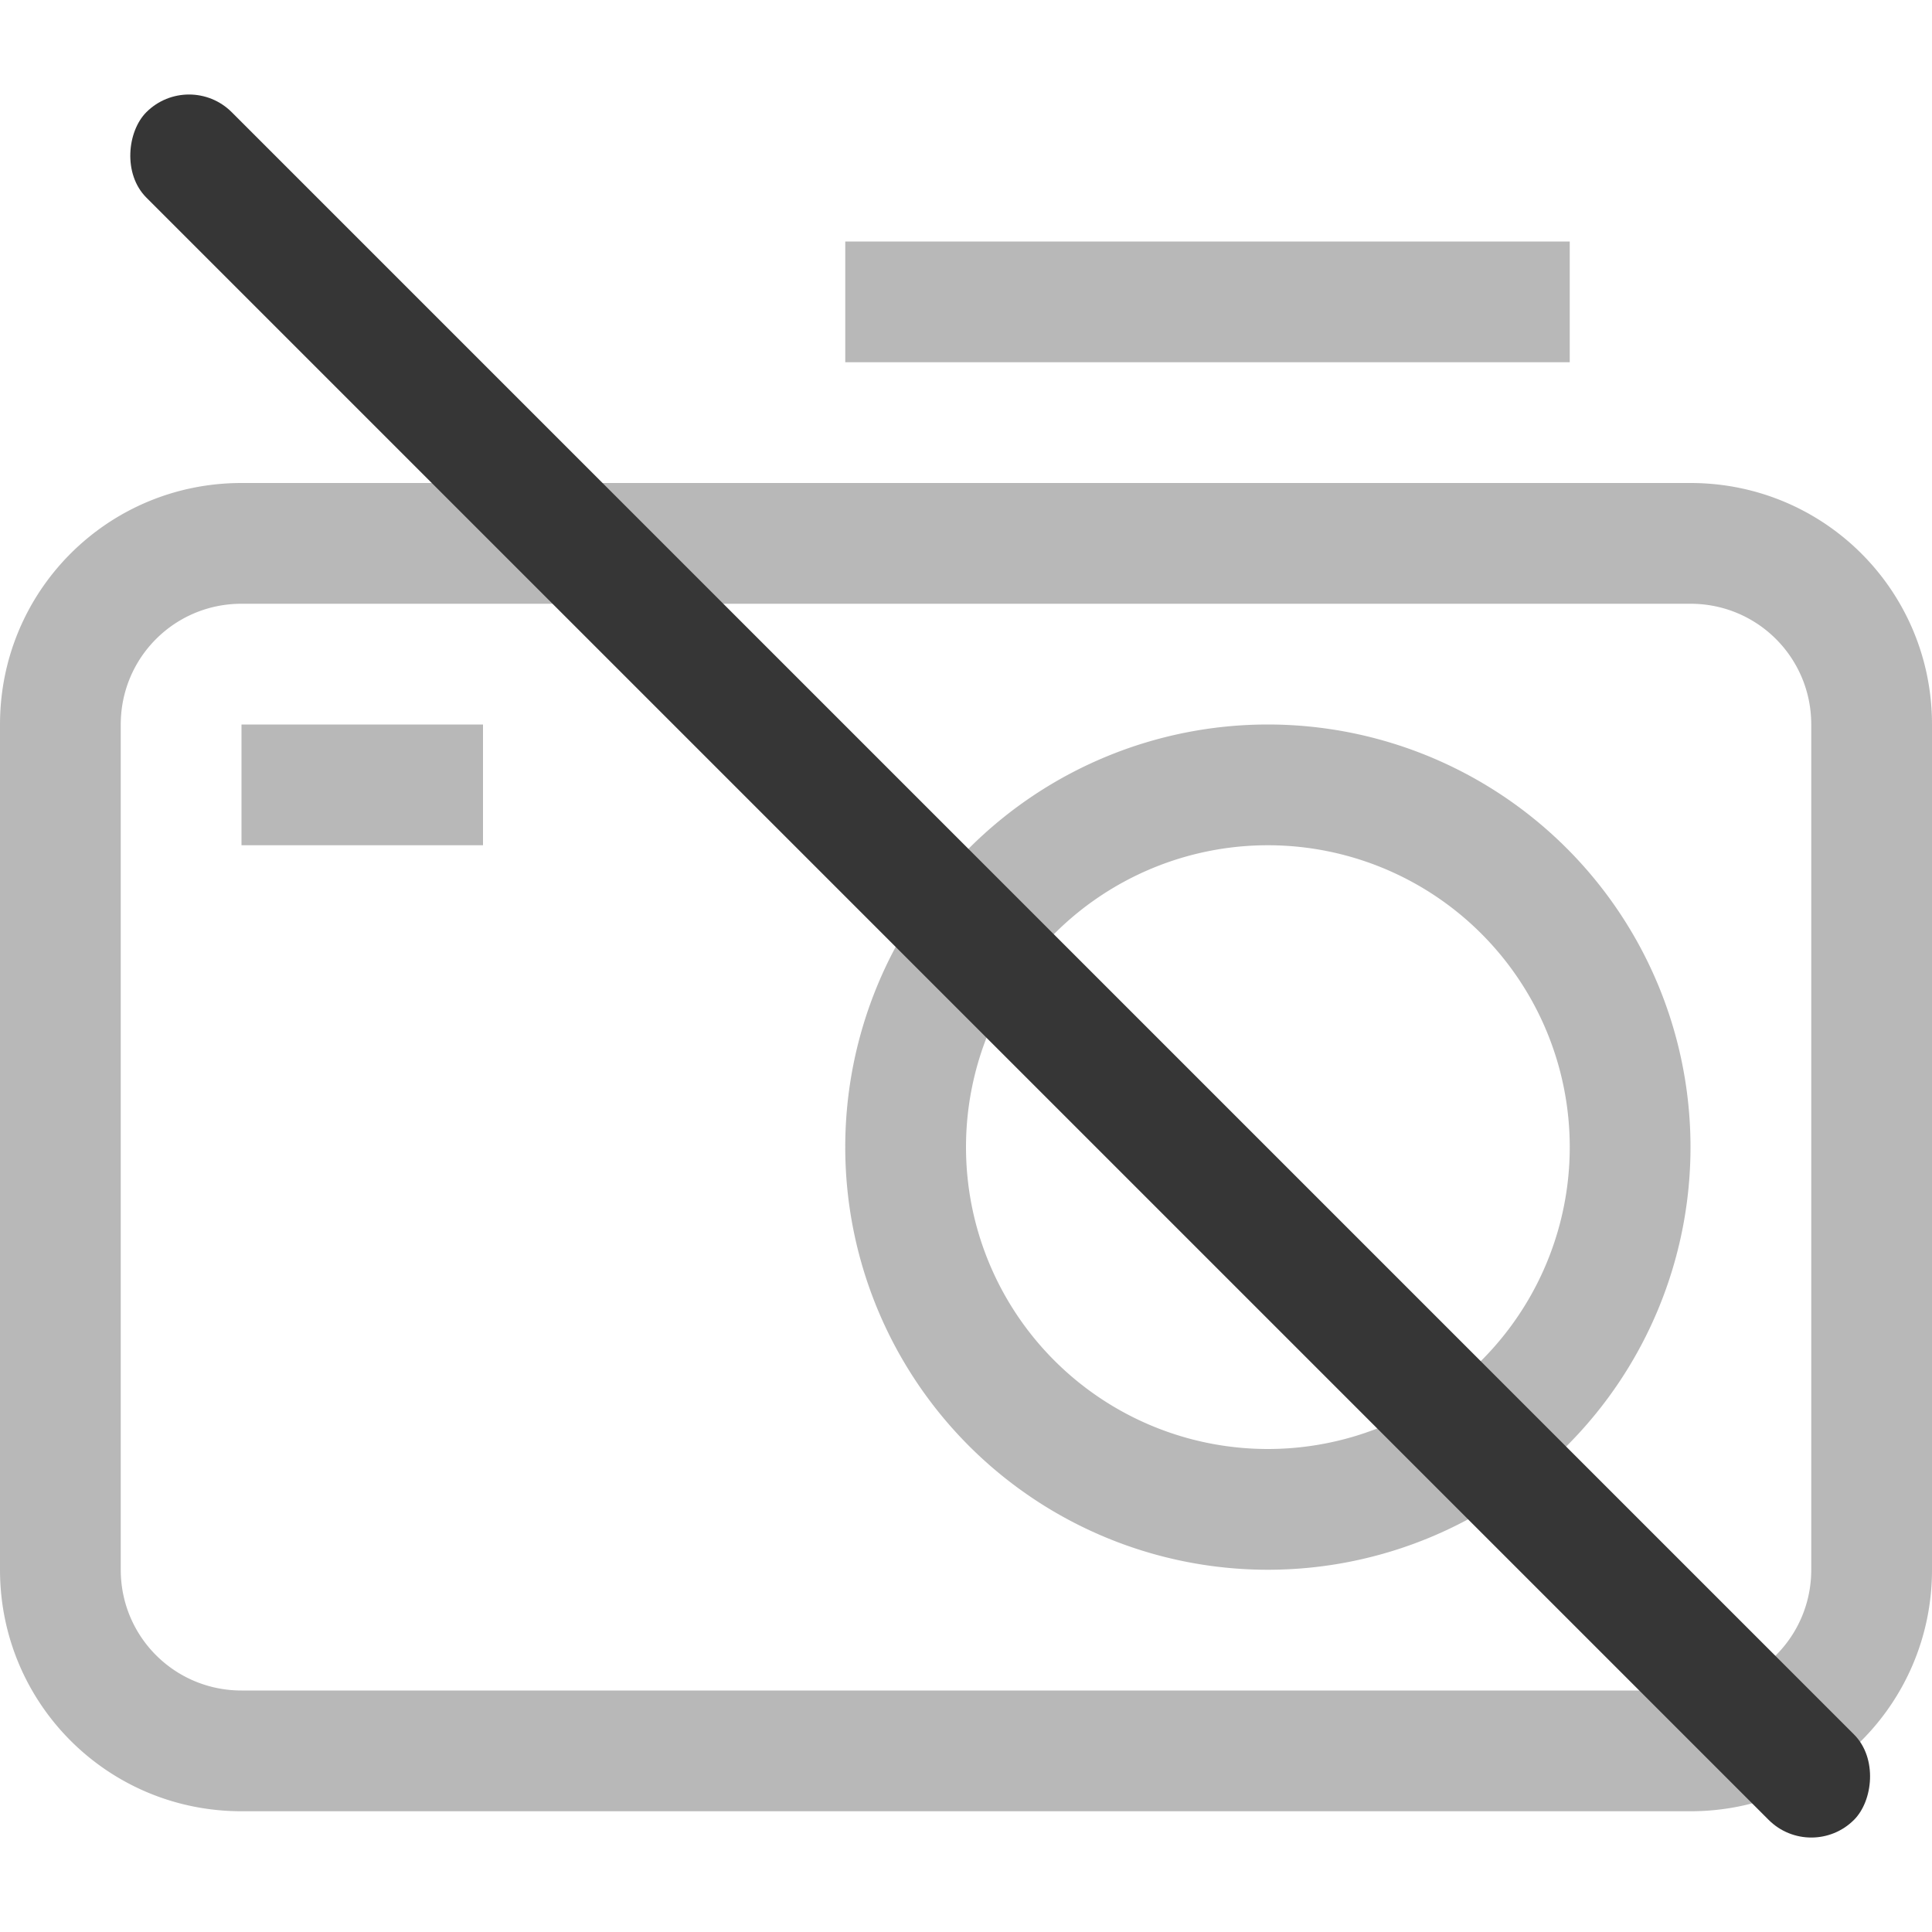 <?xml version="1.0" encoding="UTF-8" standalone="no"?>
<svg
   width="16"
   height="16"
   version="1.1"
   id="svg4"
   sodipodi:docname="camera-disabled-symbolic.svg"
   inkscape:version="1.4.2 (ebf0e940d0, 2025-05-08)"
   xmlns:inkscape="http://www.inkscape.org/namespaces/inkscape"
   xmlns:sodipodi="http://sodipodi.sourceforge.net/DTD/sodipodi-0.dtd"
   xmlns="http://www.w3.org/2000/svg"
   xmlns:svg="http://www.w3.org/2000/svg">
  <defs
     id="defs4">
     <style
        id="current-color-scheme"
        type="text/css">
        .ColorScheme-Text { color:#363636; }
        .ColorScheme-NeutralText { color:#f67400; }
        .ColorScheme-PositiveText { color:#37c837; }
        .ColorScheme-NegativeText { color:#f44336; }
        .ColorScheme-Highlight { color:#3daee9; }
     </style>
  </defs>
  <sodipodi:namedview
     id="namedview4"
     pagecolor="#ffffff"
     bordercolor="#000000"
     borderopacity="0.25"
     inkscape:showpageshadow="2"
     inkscape:pageopacity="0.0"
     inkscape:pagecheckerboard="0"
     inkscape:deskcolor="#d1d1d1"
     inkscape:zoom="50.5"
     inkscape:cx="7.990099"
     inkscape:cy="8"
     inkscape:window-width="1920"
     inkscape:window-height="1011"
     inkscape:window-x="0"
     inkscape:window-y="0"
     inkscape:window-maximized="1"
     inkscape:current-layer="svg4" />
  <path
     id="path1"
     style="opacity:0.35;fill:currentColor;stroke-linecap:round;stroke-linejoin:round"
     class="ColorScheme-Text"
     d="M 7 2 L 7 3 L 13 3 L 13 2 L 7 2 z M 2 4 C 0.892 4 0 4.892 0 6 L 0 13 C 0 14.108 0.892 15 2 15 L 14 15 C 15.108 15 16 14.108 16 13 L 16 6 C 16 4.892 15.108 4 14 4 L 2 4 z M 2 5 L 14 5 C 14.554 5 15 5.446 15 6 L 15 13 C 15 13.554 14.554 14 14 14 L 2 14 C 1.446 14 1 13.554 1 13 L 1 6 C 1 5.446 1.446 5 2 5 z M 2 6 L 2 7 L 4 7 L 4 6 L 2 6 z M 10.5 6 A 3.5 3.5 0 0 0 7 9.5 A 3.5 3.5 0 0 0 10.5 13 A 3.5 3.5 0 0 0 14 9.5 A 3.5 3.5 0 0 0 10.5 6 z M 10.5 7 A 2.5 2.5 0 0 1 13 9.5 A 2.5 2.5 0 0 1 10.5 12 A 2.5 2.5 0 0 1 8 9.5 A 2.5 2.5 0 0 1 10.5 7 z " />
  <rect
     transform="rotate(45)"
     x="1.514"
     y="-.7"
     width="20"
     height="1"
     rx=".5"
     ry=".5"
     stroke-linecap="round"
     stroke-linejoin="round"
     stroke-width=".483"
     style="fill:currentColor"
     class="ColorScheme-Text"
     id="rect4" />
</svg>
